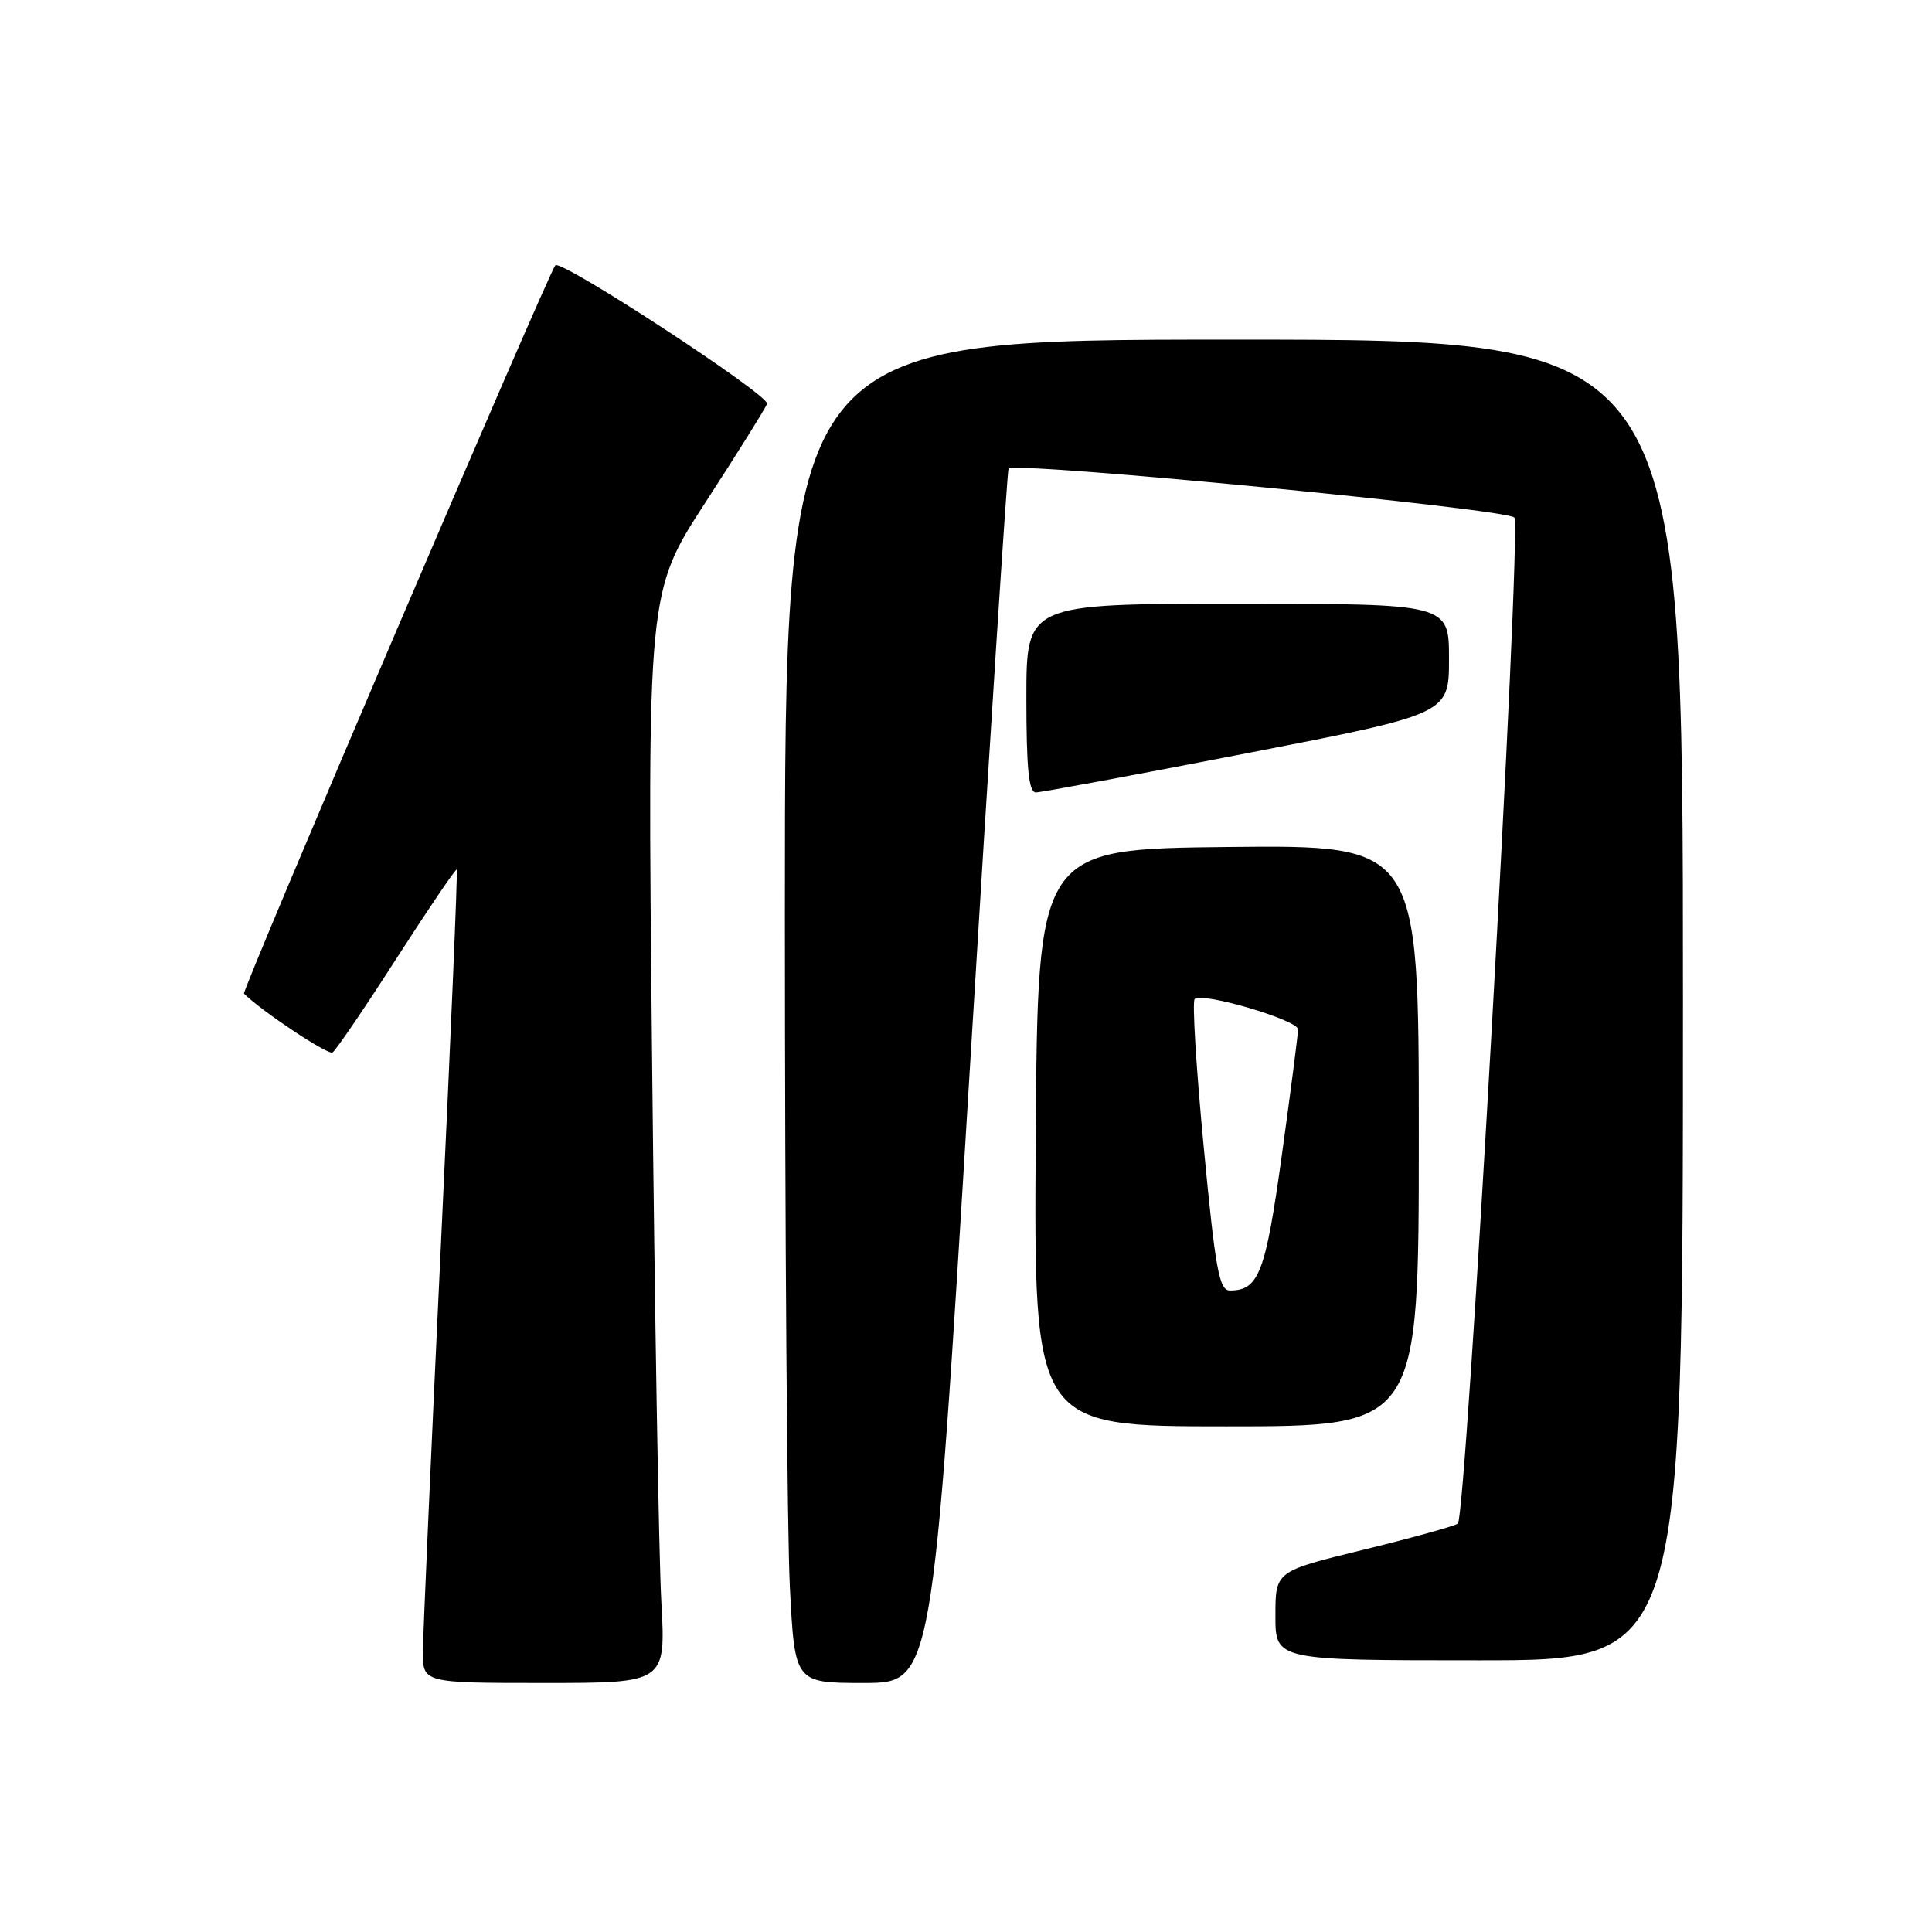 <?xml version="1.0" encoding="UTF-8" standalone="no"?>
<!DOCTYPE svg PUBLIC "-//W3C//DTD SVG 1.1//EN" "http://www.w3.org/Graphics/SVG/1.1/DTD/svg11.dtd" >
<svg xmlns="http://www.w3.org/2000/svg" xmlns:xlink="http://www.w3.org/1999/xlink" version="1.1" viewBox="0 0 256 256">
 <g >
 <path fill="currentColor"
d=" M 87.63 212.25 C 87.30 206.34 86.75 173.81 86.40 139.97 C 85.77 78.45 85.77 78.45 93.47 66.58 C 97.71 60.06 101.38 54.17 101.64 53.51 C 102.05 52.42 74.29 34.27 73.58 35.16 C 72.56 36.43 31.99 131.33 32.33 131.66 C 34.63 133.96 43.46 139.83 44.06 139.46 C 44.49 139.20 48.32 133.57 52.56 126.96 C 56.81 120.36 60.39 115.07 60.52 115.23 C 60.66 115.38 59.71 137.77 58.42 165.00 C 57.13 192.23 56.06 216.41 56.04 218.75 C 56.00 223.00 56.00 223.00 72.11 223.00 C 88.22 223.00 88.22 223.00 87.63 212.25 Z  M 128.44 142.75 C 131.12 98.61 133.46 62.32 133.64 62.09 C 134.46 61.11 200.25 67.48 200.67 68.59 C 201.60 71.01 194.28 201.21 193.17 201.89 C 192.57 202.26 186.89 203.83 180.54 205.38 C 169.00 208.20 169.00 208.20 169.00 214.10 C 169.00 220.00 169.00 220.00 196.00 220.00 C 223.00 220.00 223.00 220.00 223.00 132.50 C 223.00 45.00 223.00 45.00 163.50 45.00 C 104.00 45.00 104.00 45.00 104.00 121.25 C 104.01 163.19 104.30 203.24 104.66 210.25 C 105.31 223.00 105.31 223.00 114.44 223.00 C 123.56 223.00 123.56 223.00 128.44 142.75 Z  M 188.00 150.48 C 188.00 111.97 188.00 111.97 162.75 112.23 C 137.50 112.50 137.50 112.50 137.24 150.75 C 136.98 189.00 136.98 189.00 162.49 189.00 C 188.00 189.00 188.00 189.00 188.00 150.48 Z  M 165.25 99.80 C 192.00 94.60 192.00 94.60 192.00 87.30 C 192.00 80.00 192.00 80.00 164.00 80.00 C 136.00 80.00 136.00 80.00 136.00 92.50 C 136.00 101.83 136.32 105.00 137.25 105.00 C 137.94 105.00 150.54 102.66 165.25 99.80 Z  M 159.50 151.99 C 158.50 141.54 157.96 132.71 158.30 132.37 C 159.26 131.41 172.00 135.16 172.00 136.40 C 172.00 137.00 171.04 144.47 169.86 153.00 C 167.69 168.69 166.80 171.00 162.97 171.00 C 161.55 171.00 161.05 168.27 159.50 151.99 Z "/>
</g>
</svg>